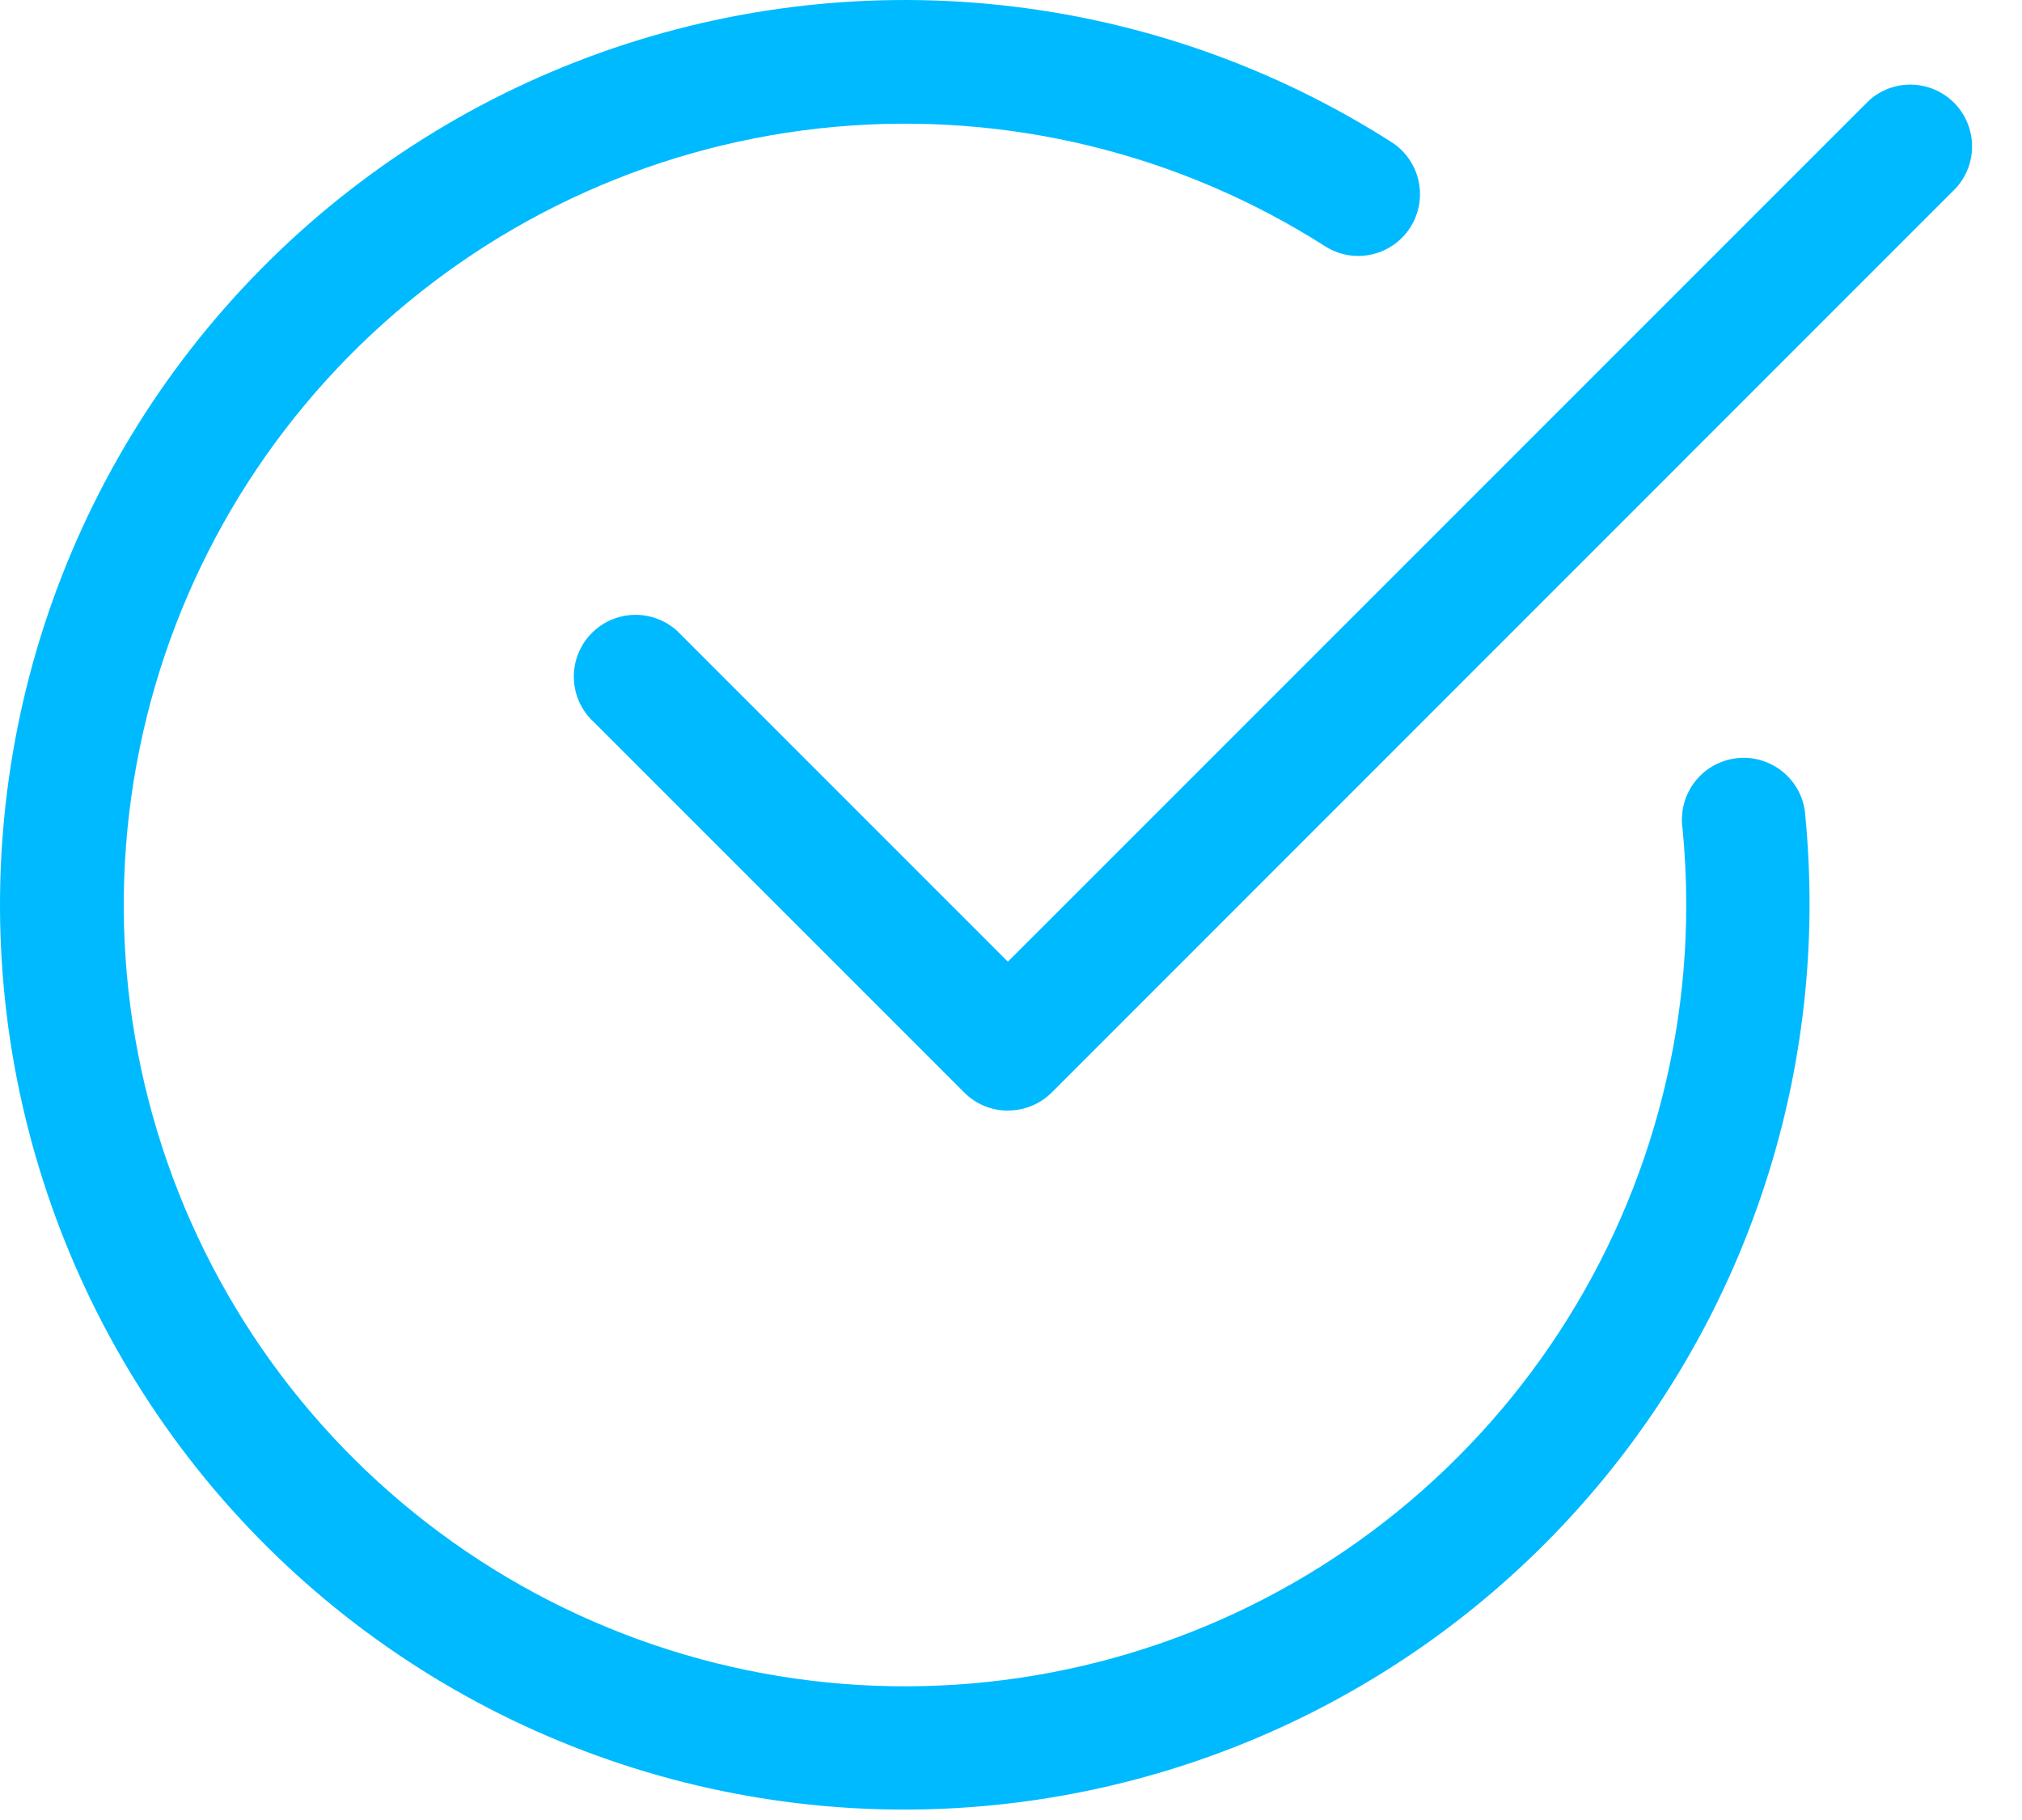 <svg width="40" height="36" viewBox="0 0 40 36" fill="none" xmlns="http://www.w3.org/2000/svg">
<path d="M17.904 35.794C15.123 35.796 12.381 35.149 9.894 33.905C7.406 32.662 5.243 30.856 3.576 28.631C1.908 26.405 0.782 23.822 0.286 21.086C-0.209 18.35 -0.06 15.536 0.721 12.867C1.503 10.199 2.895 7.749 4.789 5.712C6.682 3.675 9.024 2.108 11.628 1.134C14.233 0.16 17.028 -0.194 19.793 0.101C22.558 0.395 25.217 1.33 27.558 2.831C27.82 3.01 28.003 3.285 28.066 3.597C28.13 3.909 28.069 4.233 27.897 4.501C27.725 4.769 27.455 4.959 27.145 5.031C26.835 5.103 26.51 5.051 26.237 4.886C23.346 3.035 19.922 2.199 16.503 2.51C13.085 2.821 9.867 4.261 7.358 6.603C4.848 8.945 3.19 12.056 2.645 15.445C2.099 18.834 2.697 22.308 4.345 25.32C5.993 28.331 8.596 30.708 11.744 32.076C14.892 33.444 18.406 33.724 21.732 32.874C25.058 32.024 28.005 30.09 30.11 27.379C32.215 24.668 33.358 21.332 33.358 17.9C33.358 17.391 33.333 16.885 33.285 16.39C33.261 16.227 33.27 16.059 33.313 15.899C33.355 15.739 33.43 15.589 33.532 15.459C33.634 15.328 33.761 15.22 33.906 15.14C34.052 15.061 34.212 15.011 34.377 14.995C34.541 14.979 34.708 14.997 34.866 15.048C35.023 15.098 35.169 15.18 35.294 15.288C35.42 15.397 35.522 15.53 35.594 15.679C35.666 15.828 35.707 15.99 35.715 16.156C35.77 16.73 35.797 17.311 35.797 17.901C35.791 22.645 33.904 27.192 30.55 30.547C27.195 33.901 22.648 35.788 17.904 35.794Z" fill="#00BAFF"/>
<path d="M19.936 21.967C19.776 21.968 19.617 21.936 19.47 21.875C19.322 21.814 19.188 21.724 19.075 21.61L11.754 14.289C11.631 14.178 11.532 14.043 11.463 13.893C11.394 13.742 11.356 13.579 11.352 13.414C11.348 13.248 11.377 13.084 11.439 12.93C11.5 12.776 11.592 12.636 11.71 12.519C11.827 12.402 11.966 12.31 12.12 12.249C12.274 12.187 12.438 12.158 12.604 12.162C12.77 12.166 12.932 12.204 13.083 12.273C13.233 12.342 13.368 12.441 13.479 12.563L19.938 19.022L36.971 1.99C37.203 1.779 37.508 1.666 37.821 1.674C38.134 1.682 38.433 1.81 38.655 2.032C38.876 2.253 39.004 2.552 39.012 2.865C39.02 3.179 38.907 3.483 38.697 3.716L20.806 21.61C20.576 21.839 20.266 21.966 19.942 21.966L19.936 21.967Z" fill="#00BAFF"/>
</svg>
